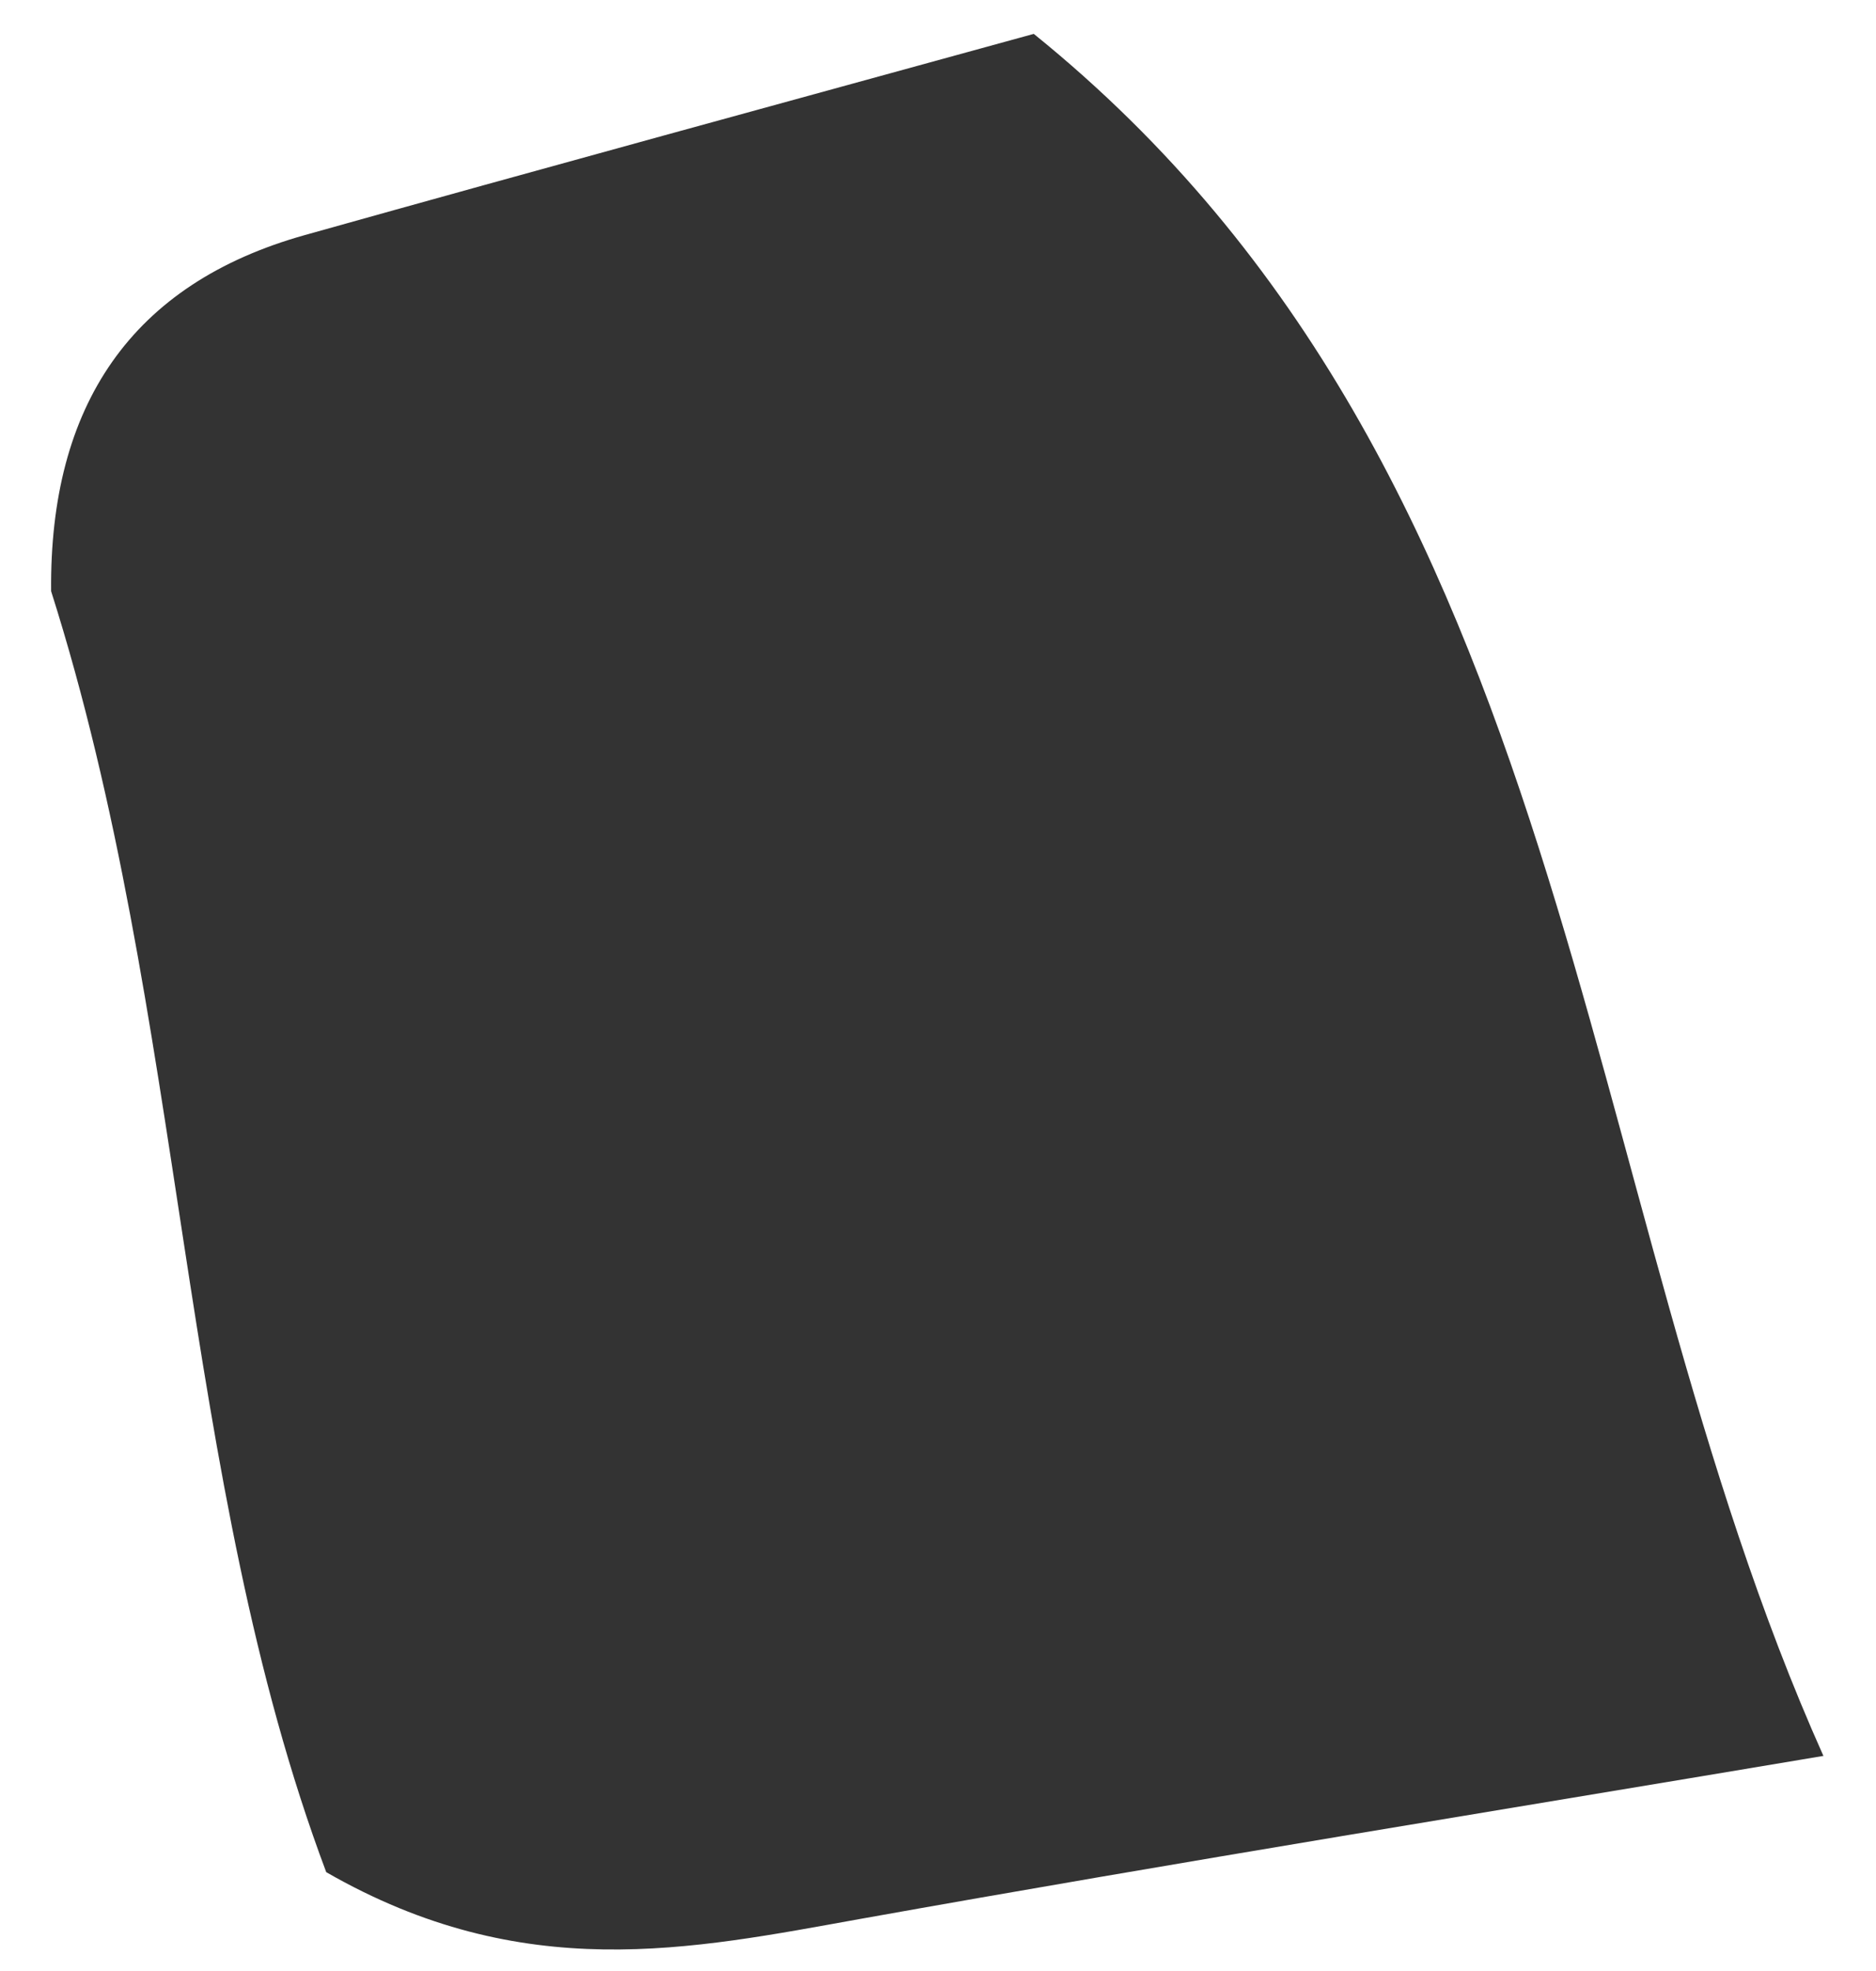 <svg xmlns="http://www.w3.org/2000/svg" width="20" height="21" viewBox="0 0 20 21" fill="none"><path d="M19.441 18.708C16.016 19.283 12.588 19.834 9.172 20.445C7.366 20.769 5.58 21.154 3.478 19.947C1.902 15.751 1.984 10.826 0.545 6.299C0.526 4.322 1.399 3.022 3.252 2.504C5.795 1.791 8.341 1.098 11.021 0.361C16.871 5.084 16.715 12.629 19.441 18.712V18.708Z" fill="#333333"></path></svg>